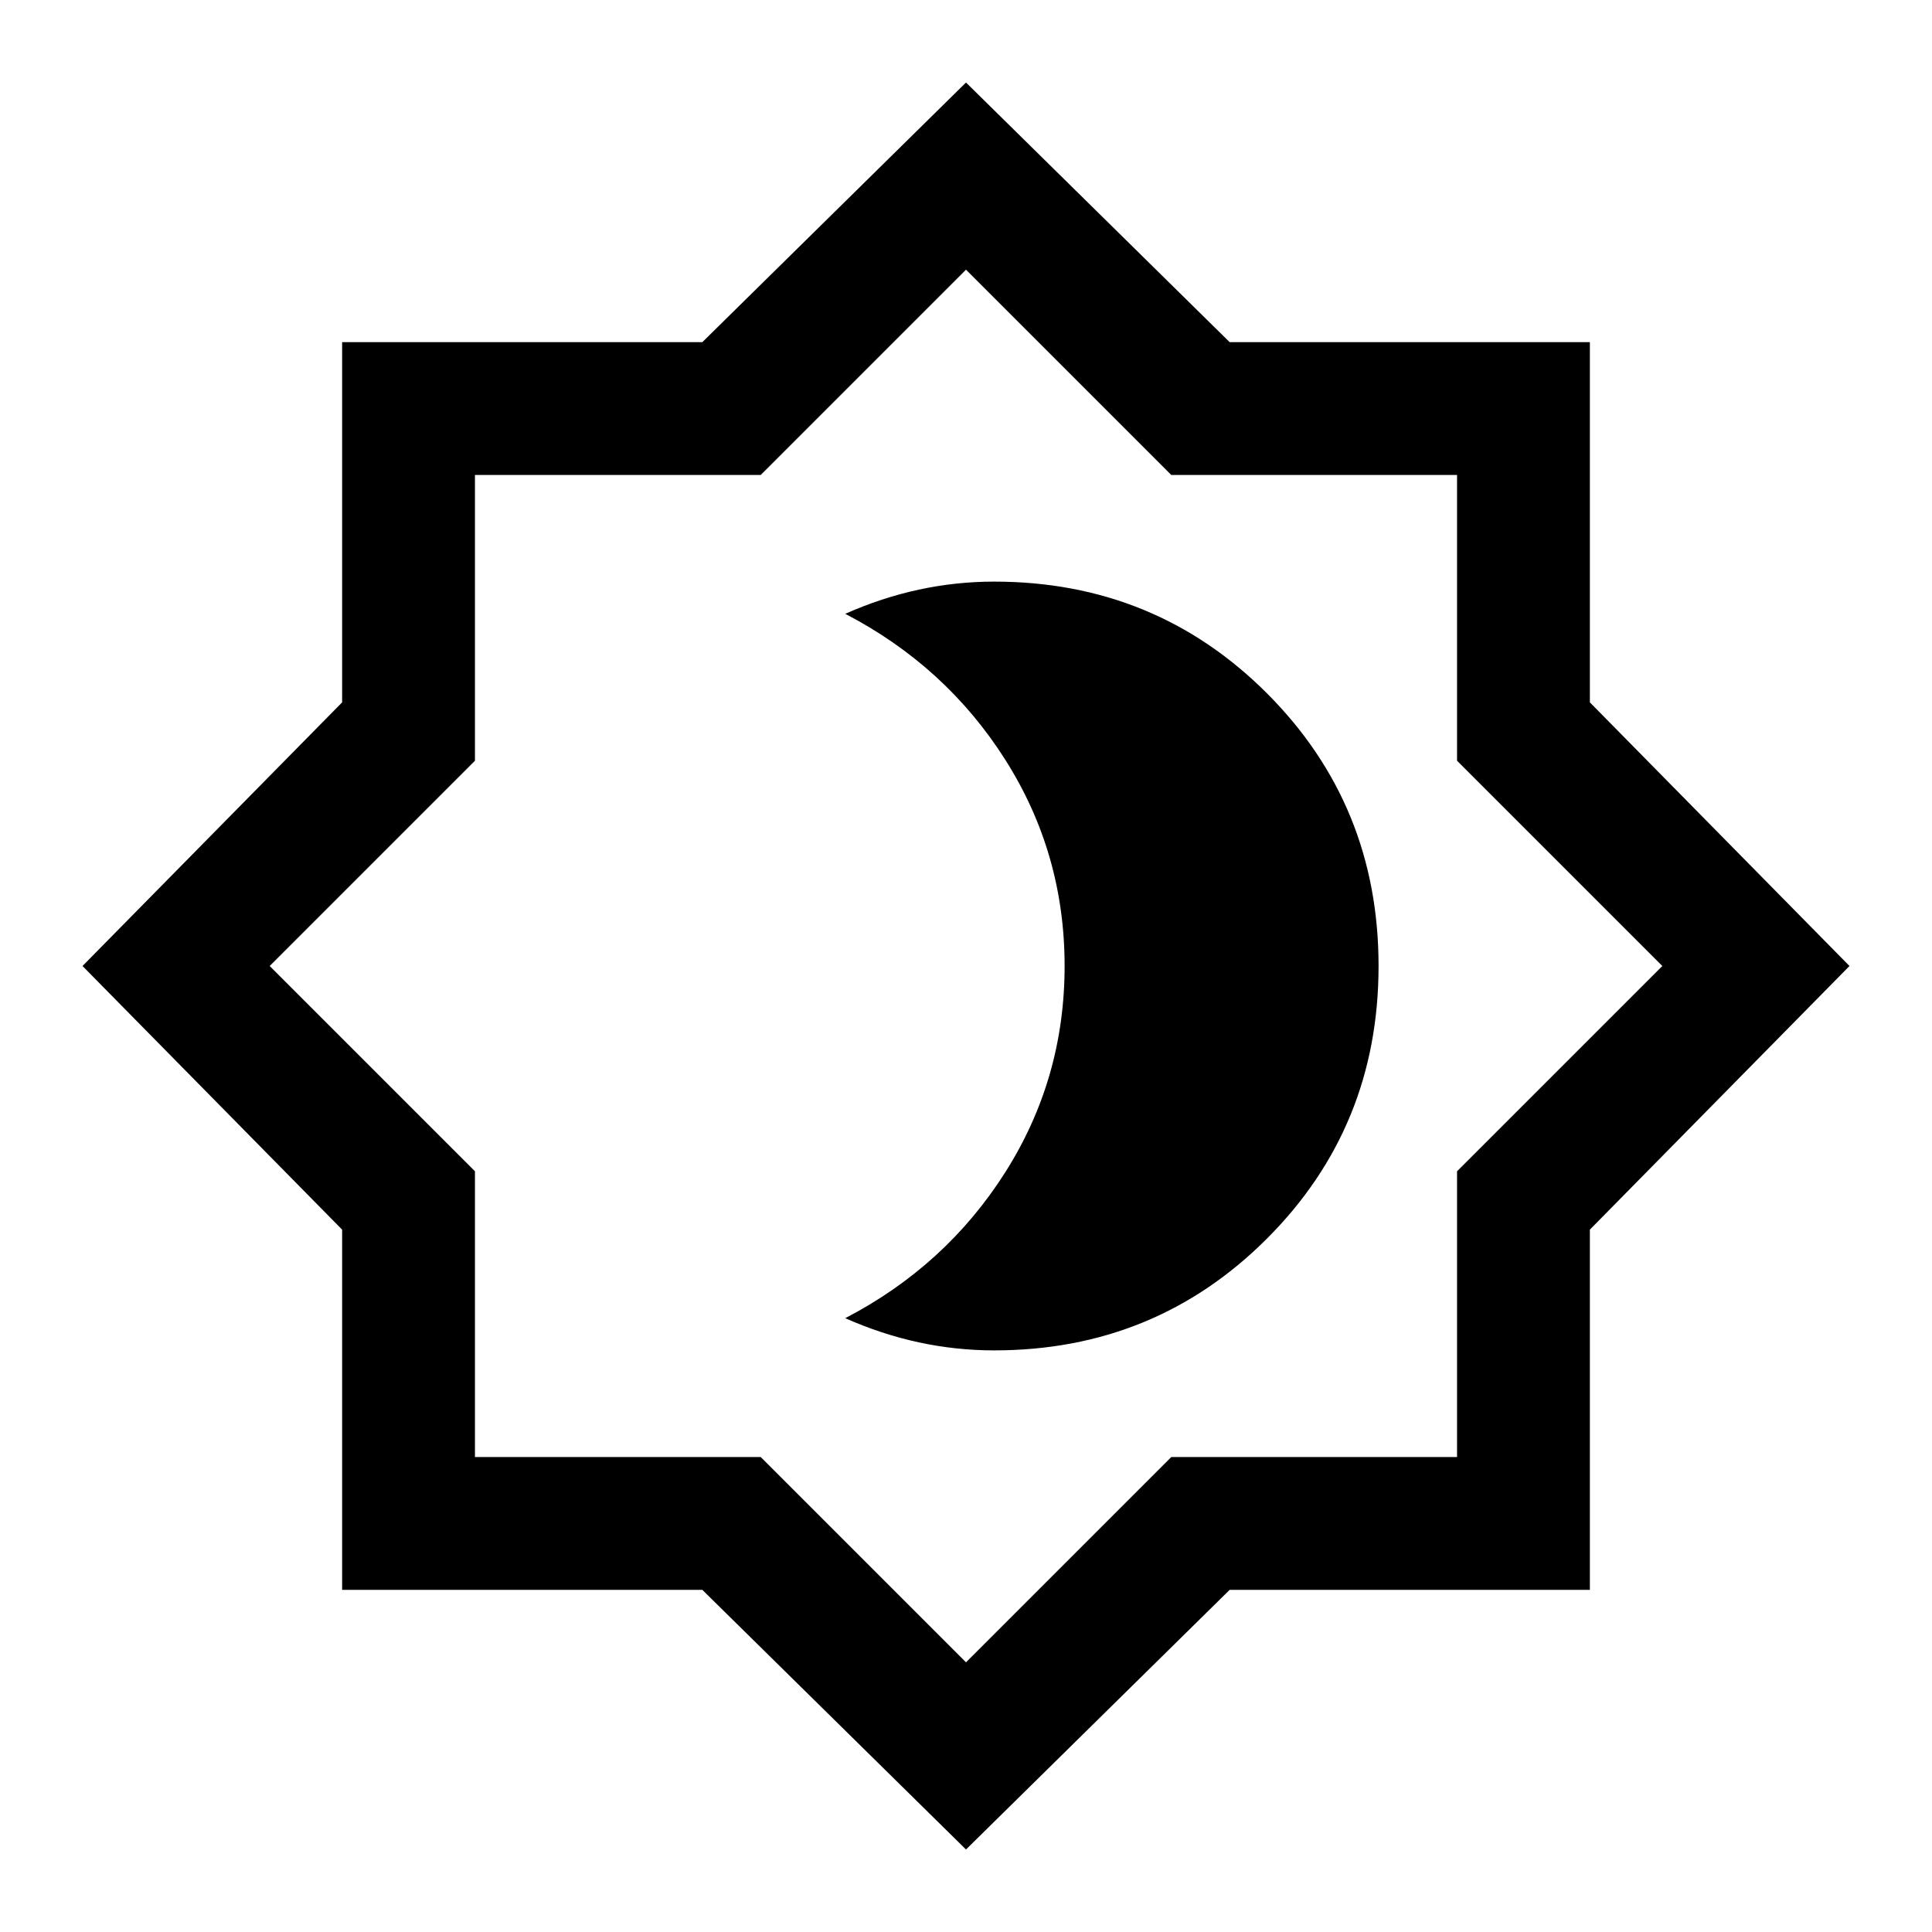 <svg xmlns="http://www.w3.org/2000/svg" height="24" width="24"><path d="M12.35 16.775Q14.35 16.775 15.738 15.387Q17.125 14 17.125 12Q17.125 10 15.738 8.612Q14.35 7.225 12.35 7.225Q11.875 7.225 11.413 7.325Q10.95 7.425 10.5 7.625Q11.75 8.275 12.488 9.438Q13.225 10.6 13.225 12Q13.225 13.4 12.488 14.562Q11.75 15.725 10.5 16.375Q10.95 16.575 11.413 16.675Q11.875 16.775 12.35 16.775ZM12 22.975 8.725 19.75H4.25V15.275L1.025 12L4.25 8.725V4.25H8.725L12 1.025L15.275 4.25H19.75V8.725L22.975 12L19.75 15.275V19.75H15.275ZM12 12ZM12 20.65 14.55 18.1H18.1V14.55L20.65 12L18.1 9.45V5.9H14.55L12 3.35L9.45 5.9H5.9V9.45L3.35 12L5.9 14.55V18.1H9.45Z"/></svg>